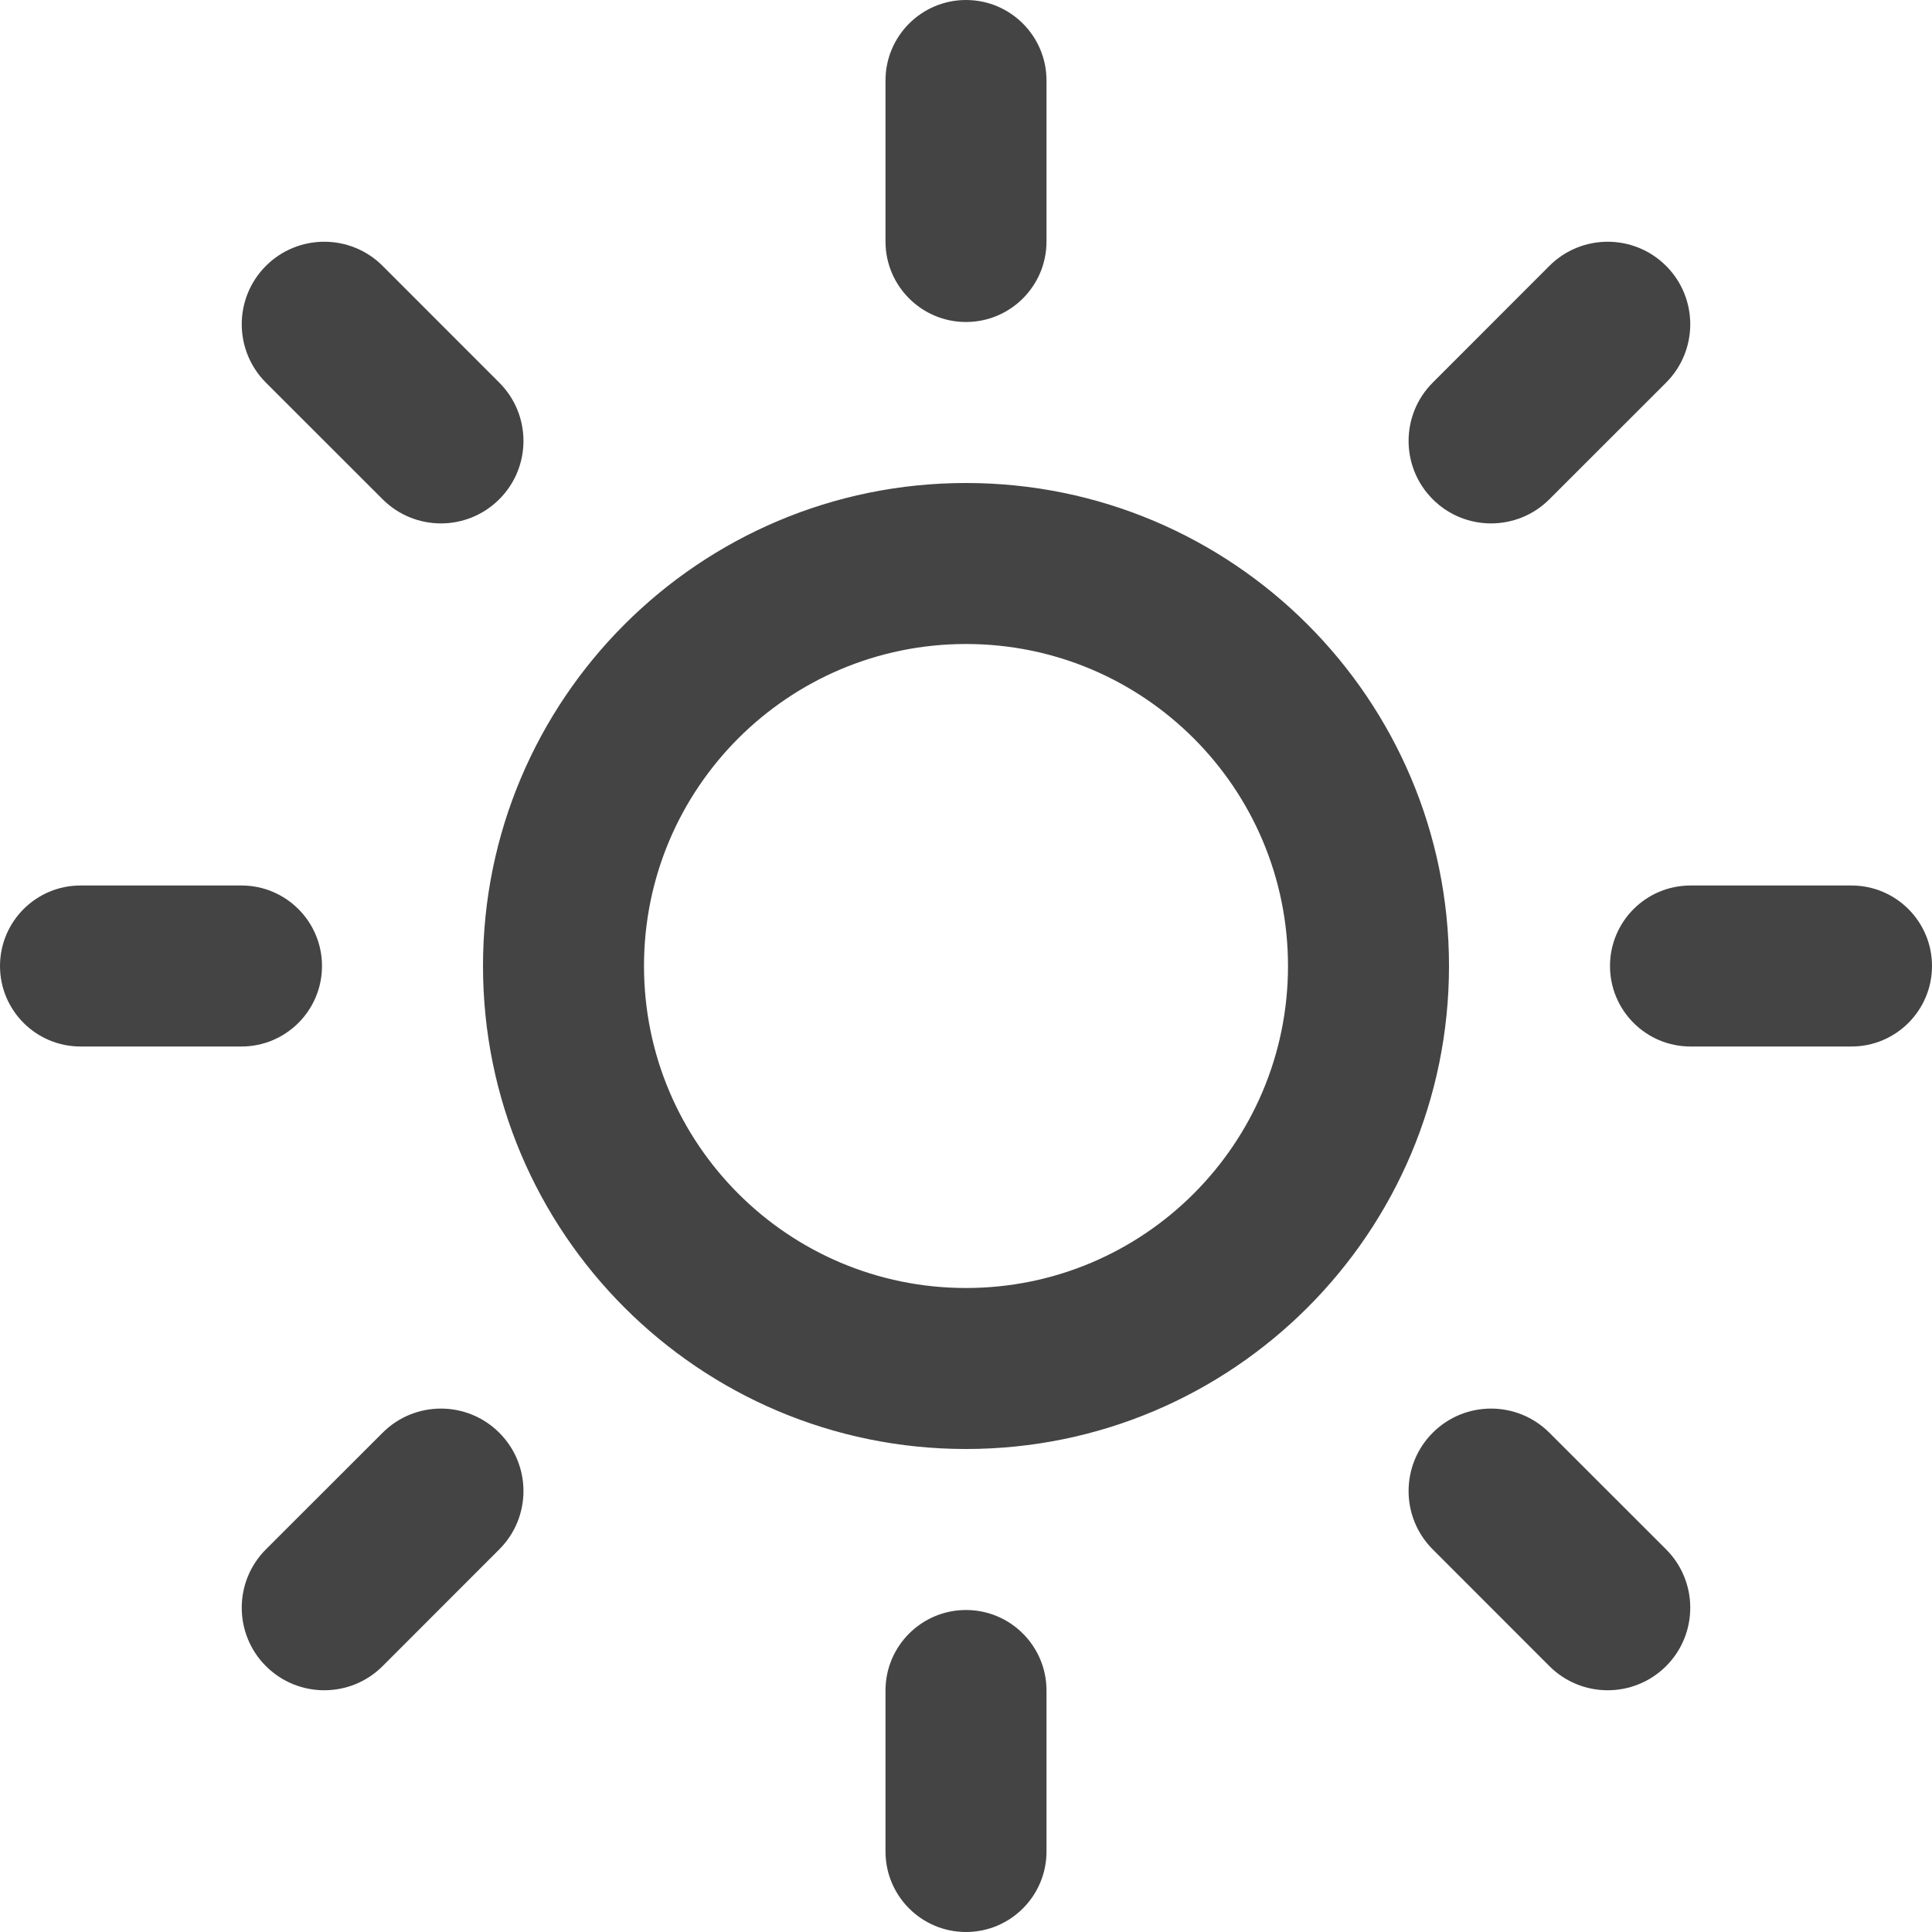 <svg xmlns="http://www.w3.org/2000/svg" xmlns:xlink="http://www.w3.org/1999/xlink" preserveAspectRatio="xMidYMid" width="24" height="24" viewBox="0 0 24 24">
  <defs>
    <style>
      .cls-1 {
        fill: #444;
        fill-rule: evenodd;
      }
    </style>
  </defs>
  <path d="M23.000,13.000 L21.000,13.000 C20.448,13.000 20.000,12.552 20.000,12.000 C20.000,11.448 20.448,11.000 21.000,11.000 L23.000,11.000 C23.552,11.000 24.000,11.448 24.000,12.000 C24.000,12.552 23.552,13.000 23.000,13.000 ZM19.247,6.202 C18.847,6.602 18.198,6.602 17.798,6.202 C17.398,5.802 17.398,5.153 17.798,4.753 L19.247,3.303 C19.647,2.903 20.296,2.903 20.697,3.303 C21.097,3.704 21.097,4.352 20.697,4.753 L19.247,6.202 ZM12.000,18.000 C8.686,18.000 6.000,15.314 6.000,12.000 C6.000,8.686 8.686,6.000 12.000,6.000 C15.314,6.000 18.000,8.686 18.000,12.000 C18.000,15.314 15.314,18.000 12.000,18.000 ZM12.000,8.000 C9.791,8.000 8.000,9.791 8.000,12.000 C8.000,14.209 9.791,16.000 12.000,16.000 C14.209,16.000 16.000,14.209 16.000,12.000 C16.000,9.791 14.209,8.000 12.000,8.000 ZM12.000,4.000 C11.448,4.000 11.000,3.552 11.000,3.000 L11.000,1.000 C11.000,0.448 11.448,-0.000 12.000,-0.000 C12.552,-0.000 13.000,0.448 13.000,1.000 L13.000,3.000 C13.000,3.552 12.552,4.000 12.000,4.000 ZM4.753,6.202 L3.303,4.753 C2.903,4.352 2.903,3.704 3.303,3.303 C3.704,2.903 4.353,2.903 4.753,3.303 L6.202,4.753 C6.603,5.153 6.603,5.802 6.202,6.202 C5.802,6.602 5.153,6.602 4.753,6.202 ZM4.000,12.000 C4.000,12.552 3.552,13.000 3.000,13.000 L1.000,13.000 C0.448,13.000 -0.000,12.552 -0.000,12.000 C-0.000,11.448 0.448,11.000 1.000,11.000 L3.000,11.000 C3.552,11.000 4.000,11.448 4.000,12.000 ZM4.753,17.798 C5.153,17.398 5.802,17.398 6.202,17.798 C6.603,18.198 6.603,18.847 6.202,19.247 L4.753,20.697 C4.353,21.097 3.704,21.097 3.303,20.697 C2.903,20.297 2.903,19.647 3.303,19.247 L4.753,17.798 ZM12.000,20.000 C12.552,20.000 13.000,20.448 13.000,21.000 L13.000,23.000 C13.000,23.552 12.552,24.000 12.000,24.000 C11.448,24.000 11.000,23.552 11.000,23.000 L11.000,21.000 C11.000,20.448 11.448,20.000 12.000,20.000 ZM19.247,17.798 L20.697,19.247 C21.097,19.647 21.097,20.297 20.697,20.697 C20.296,21.097 19.647,21.097 19.247,20.697 L17.798,19.247 C17.398,18.847 17.398,18.198 17.798,17.798 C18.198,17.398 18.847,17.398 19.247,17.798 Z" class="cls-1"/>
</svg>
